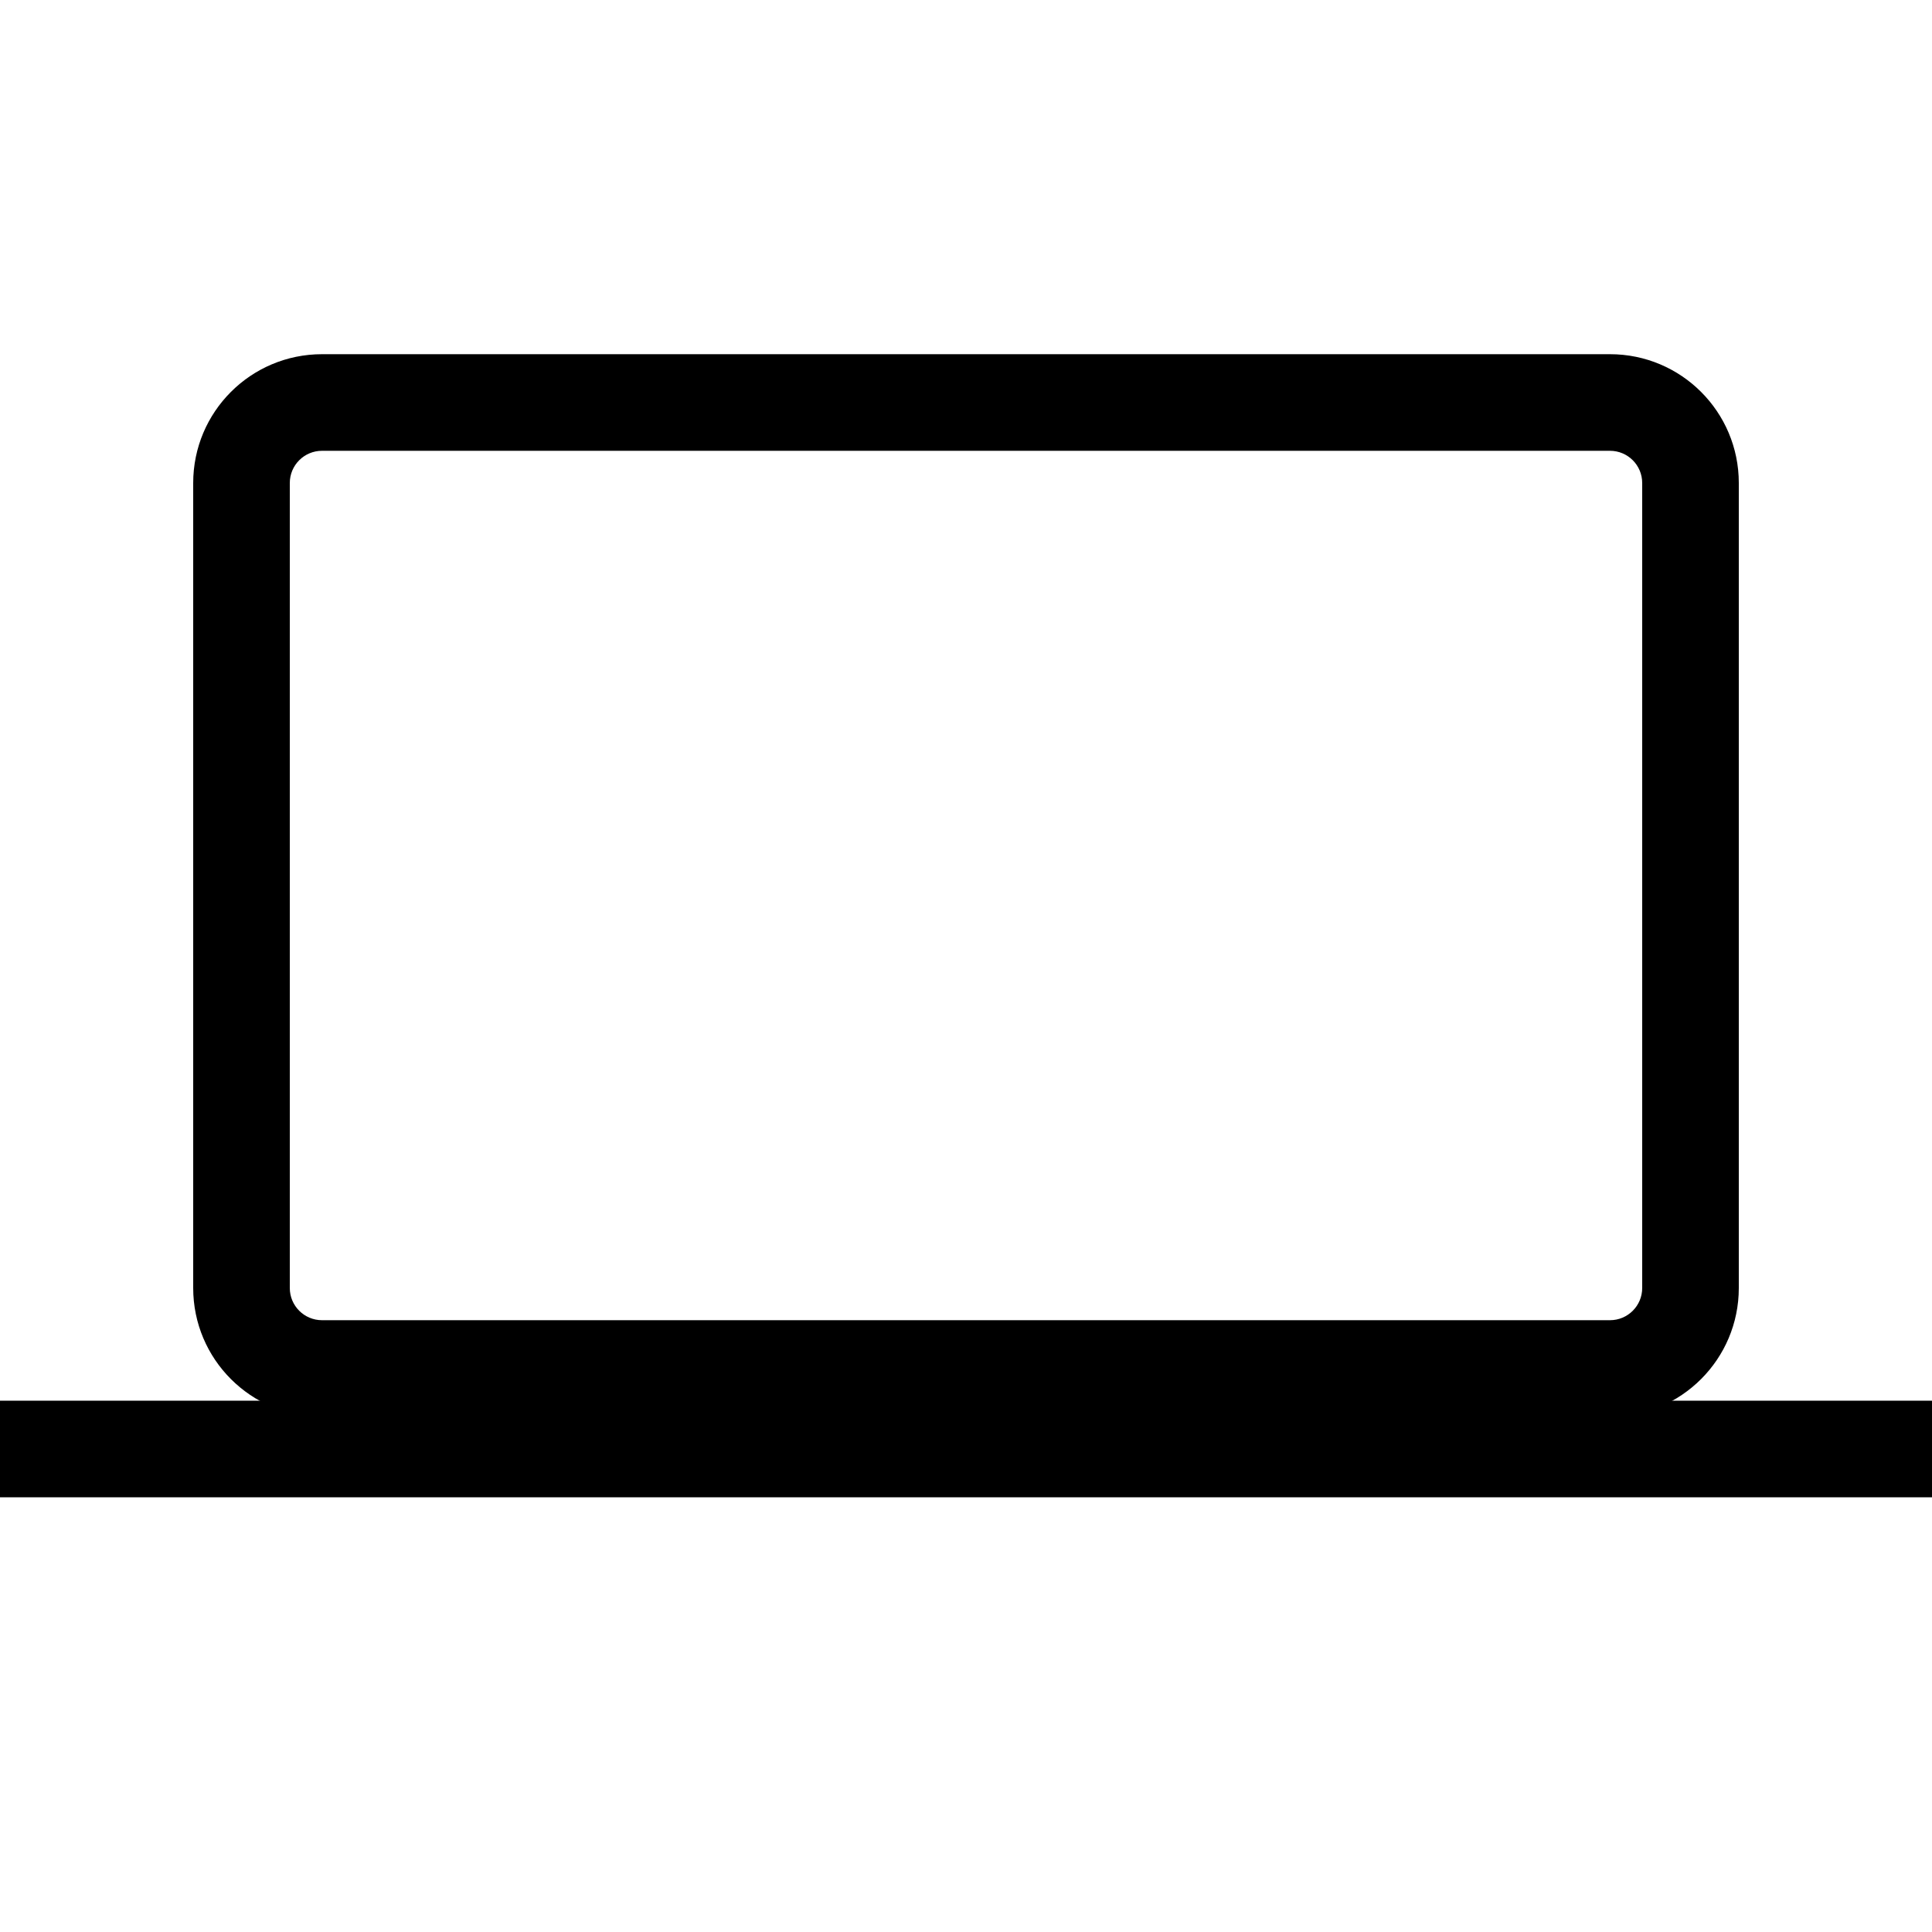 <svg width="24" height="24" viewBox="0 0 24 24" fill="none" xmlns="http://www.w3.org/2000/svg">
<g clip-path="url(#clip0)">
<path fill-rule="evenodd" clip-rule="evenodd" d="M0 17.4L24 17.4L24 18.6L-1.04907e-07 18.6L0 17.4Z" fill="black"/>
<path fill-rule="evenodd" clip-rule="evenodd" d="M2.4 6C2.4 5.116 3.116 4.4 4 4.4H20C20.884 4.4 21.6 5.116 21.6 6V16C21.6 16.884 20.884 17.6 20 17.6H4C3.116 17.6 2.4 16.884 2.4 16V6ZM4 5.6C3.779 5.6 3.6 5.779 3.6 6V16C3.6 16.221 3.779 16.4 4 16.4H20C20.221 16.4 20.4 16.221 20.4 16V6C20.4 5.779 20.221 5.6 20 5.6H4Z" fill="black"/>
</g>
<defs>
<clipPath id="clip0">
<rect width="24" height="24" fill="white"/>
</clipPath>
</defs>
</svg>
